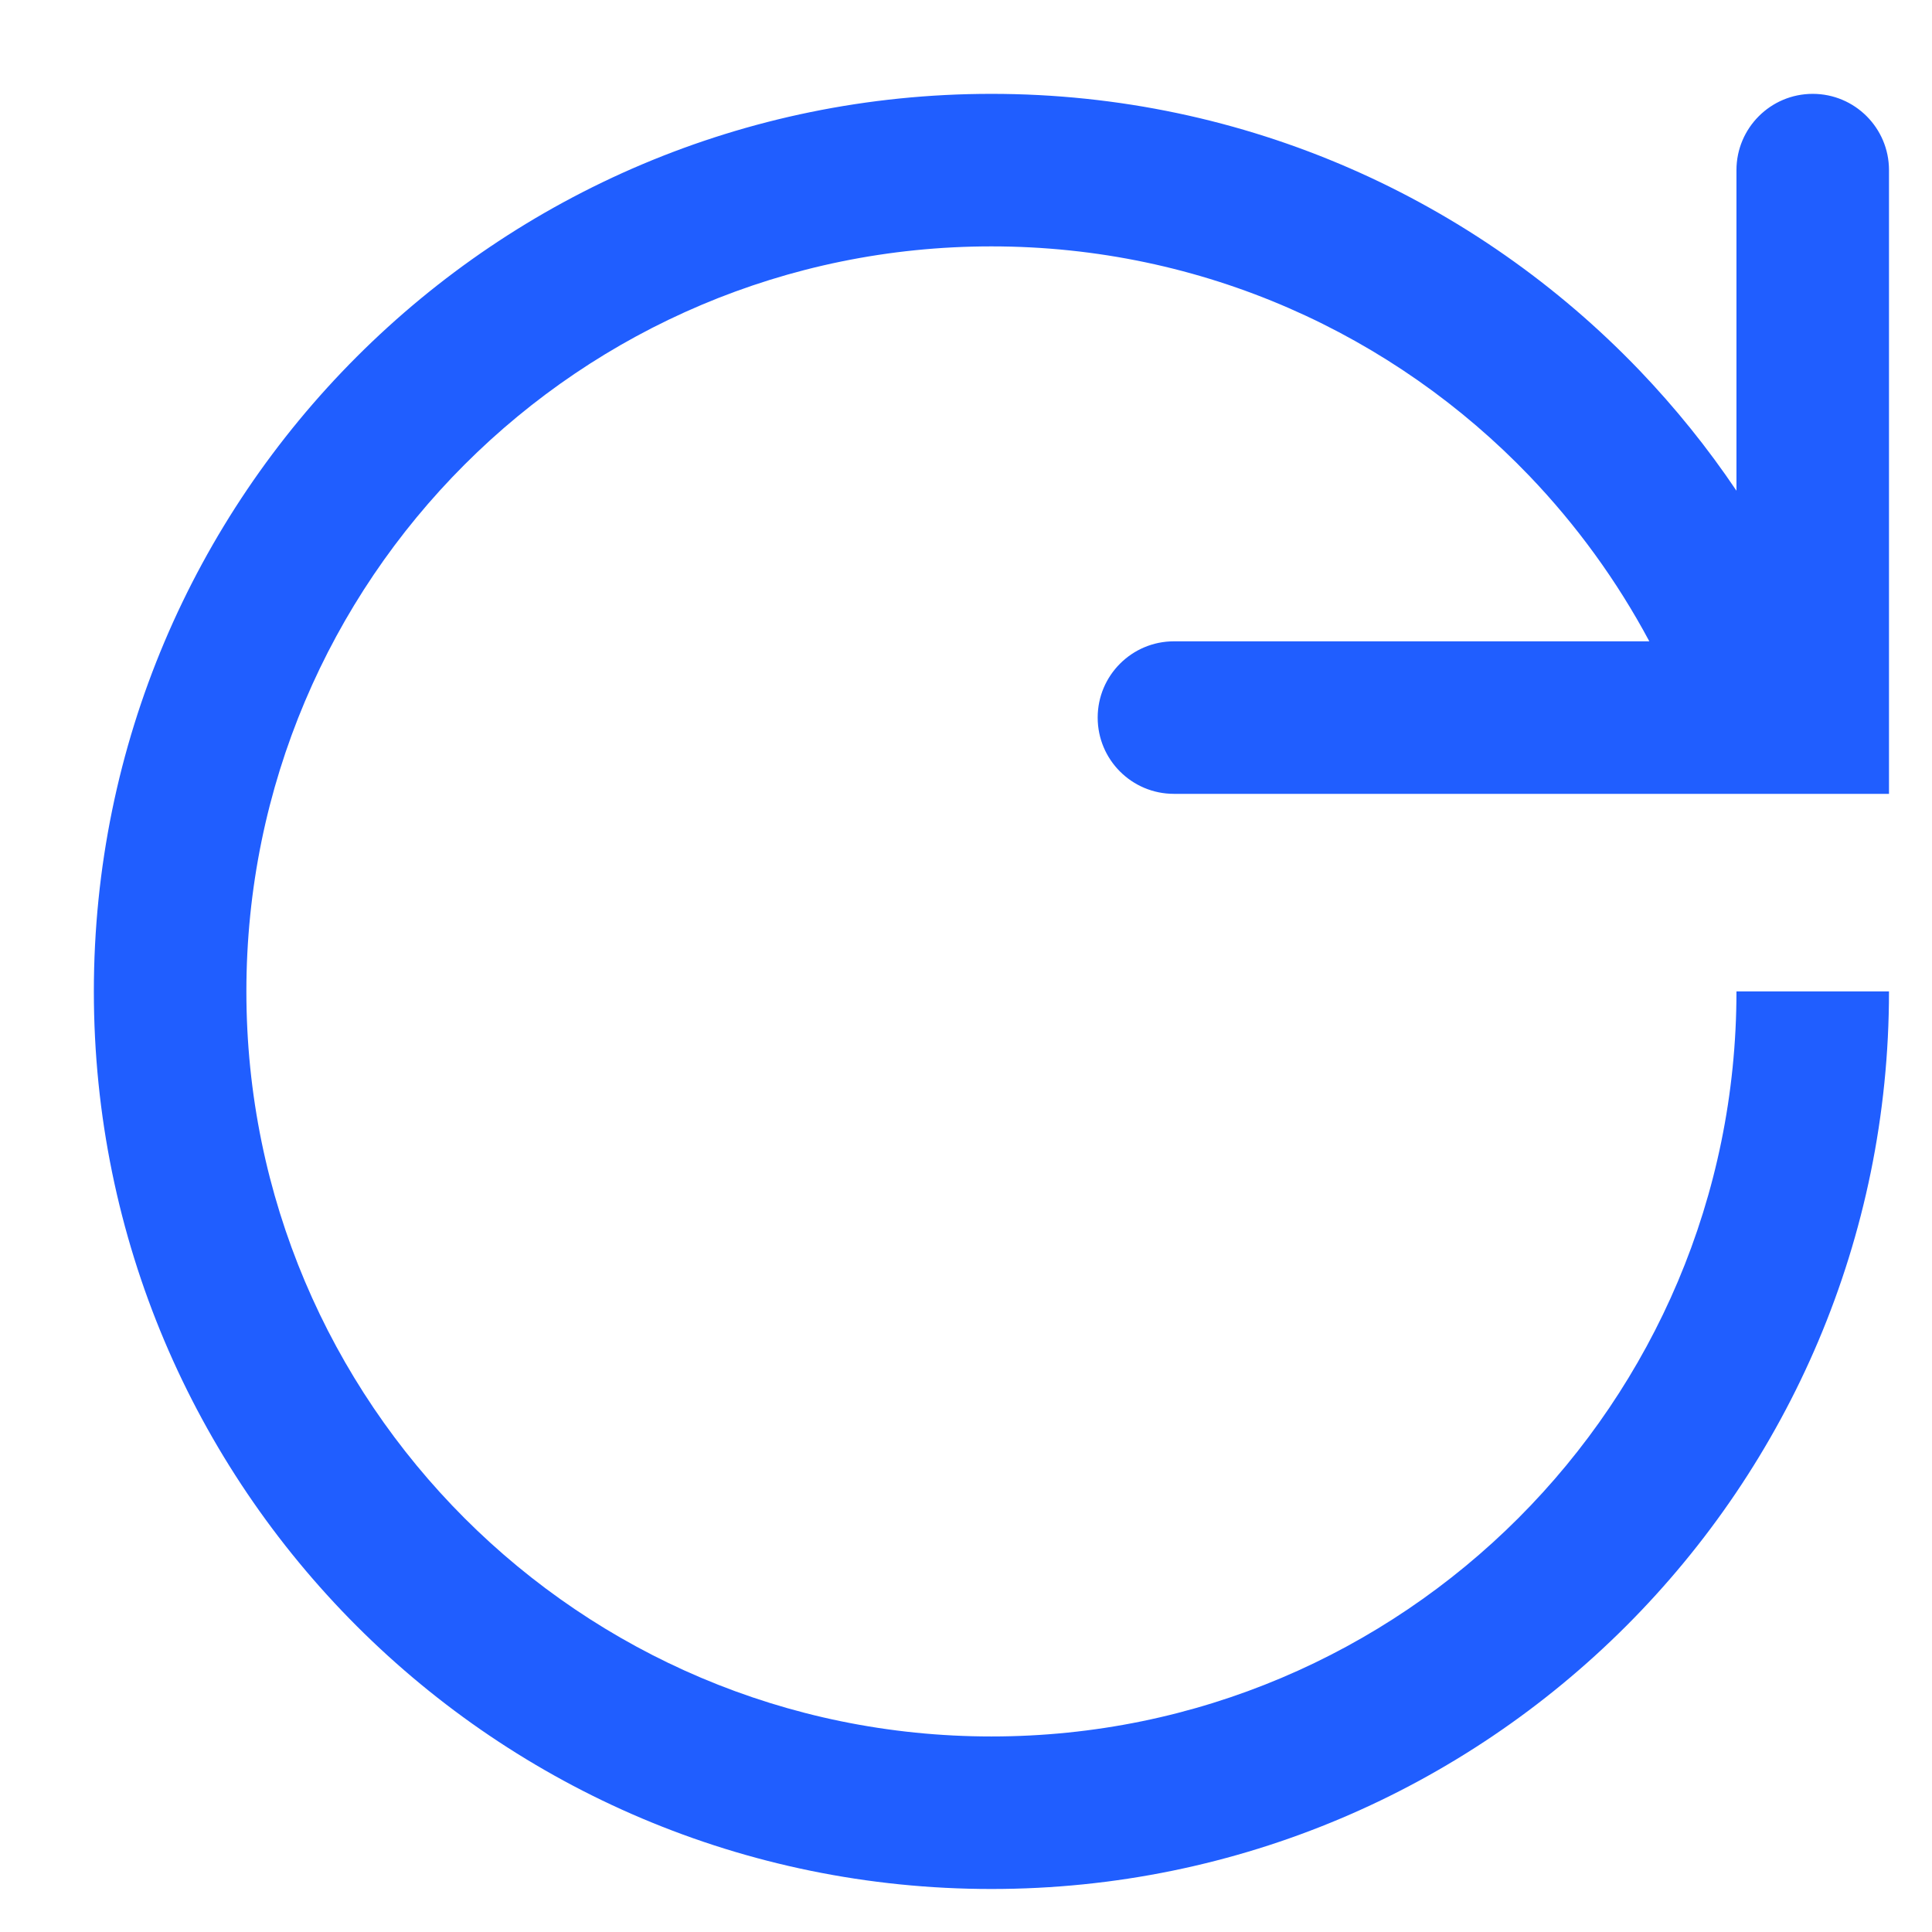 <svg width="19" height="19" viewBox="0 0 19 19" fill="none" xmlns="http://www.w3.org/2000/svg">
<path fill-rule="evenodd" clip-rule="evenodd" d="M15.042 4.682C13.707 3.289 11.83 2.423 9.75 2.423C5.703 2.423 2.423 5.703 2.423 9.75C2.423 13.796 5.703 17.077 9.75 17.077C13.797 17.077 17.077 13.796 17.077 9.75H18.577C18.577 14.625 14.625 18.577 9.75 18.577C4.875 18.577 0.923 14.625 0.923 9.75C0.923 4.875 4.875 0.923 9.75 0.923C12.256 0.923 14.519 1.968 16.125 3.644C16.475 4.01 16.794 4.405 17.077 4.826V1.673C17.077 1.259 17.413 0.923 17.827 0.923C18.241 0.923 18.577 1.259 18.577 1.673V7.057V7.807H17.827H11.545C11.131 7.807 10.795 7.472 10.795 7.057C10.795 6.643 11.131 6.307 11.545 6.307H16.22C15.902 5.712 15.505 5.166 15.042 4.682Z" fill="#205EFF"/>
</svg>

